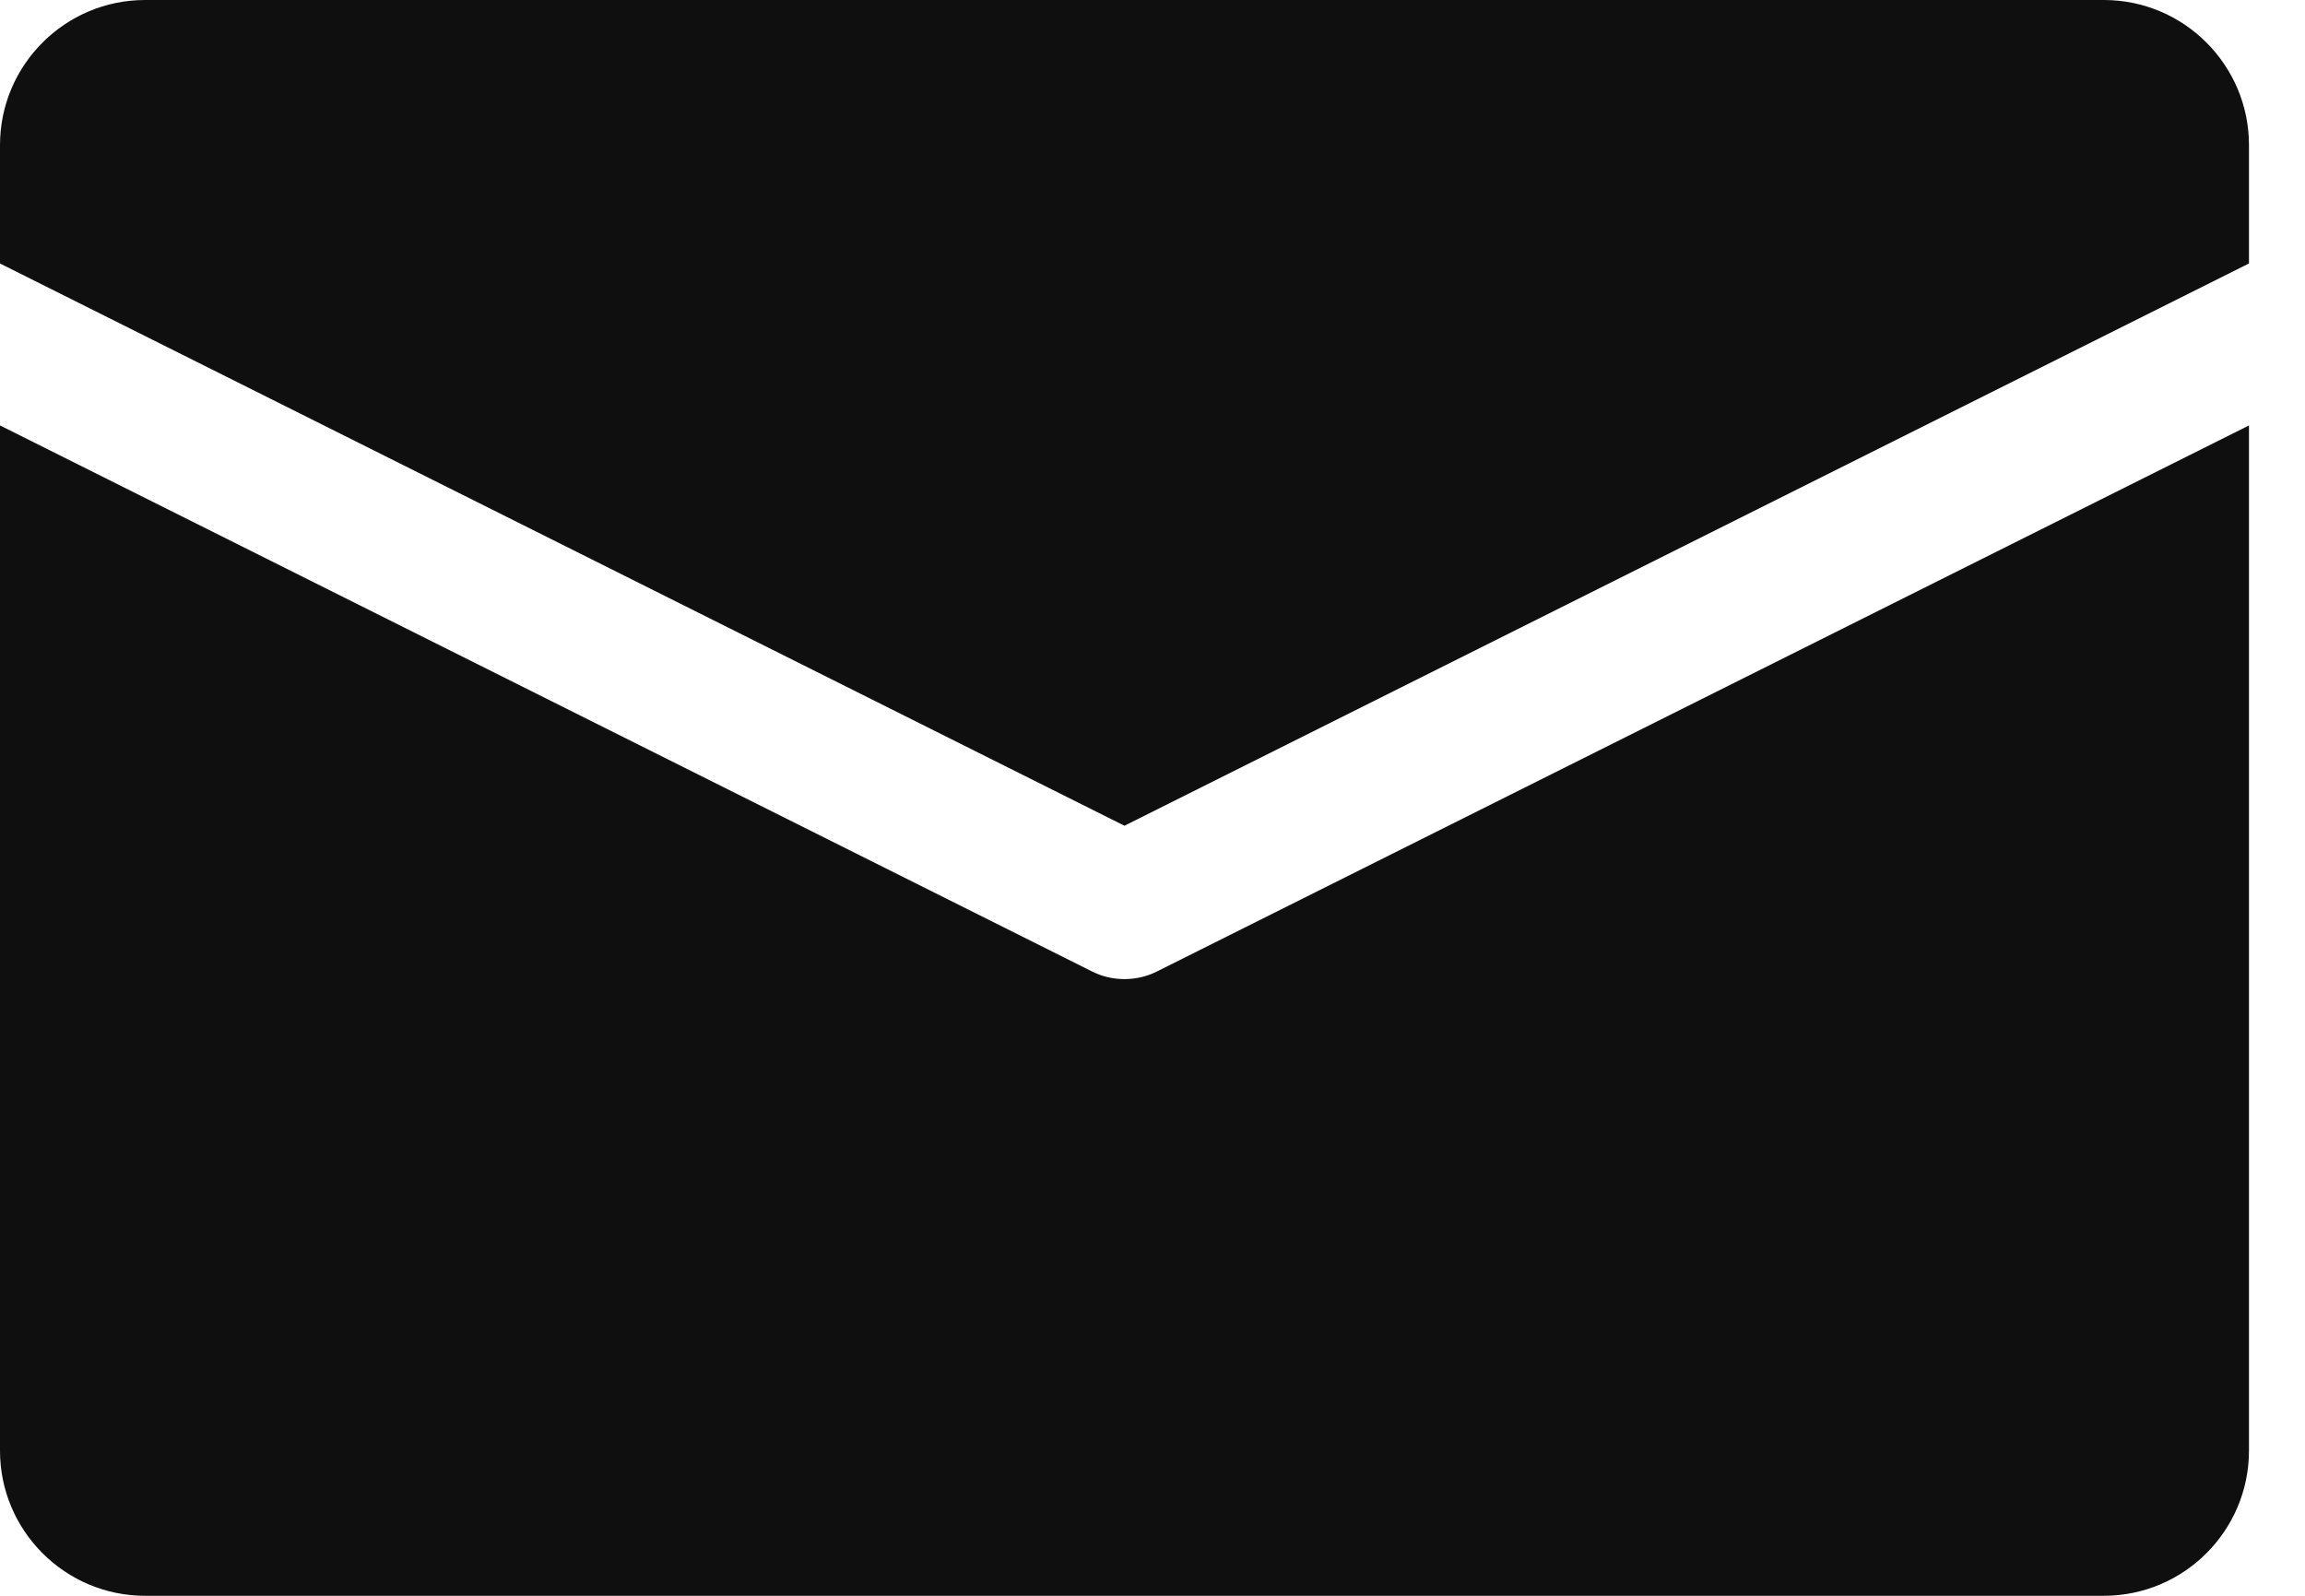<svg width="26" height="18" viewBox="0 0 26 18" fill="none" xmlns="http://www.w3.org/2000/svg">
<path d="M23.731 0H1.637C0.734 0 0 0.734 0 1.637V2.972L12.684 9.314L25.368 2.972V1.637C25.368 0.734 24.634 0 23.731 0Z" fill="#0F0F0F"/>
<path d="M12.684 11.044C12.558 11.044 12.433 11.016 12.318 10.958L0 4.799V16.363C0 17.266 0.734 18 1.637 18H23.731C24.634 18 25.368 17.266 25.368 16.363V4.799L13.05 10.958C12.935 11.016 12.809 11.044 12.684 11.044Z" fill="#0F0F0F"/>
</svg>
